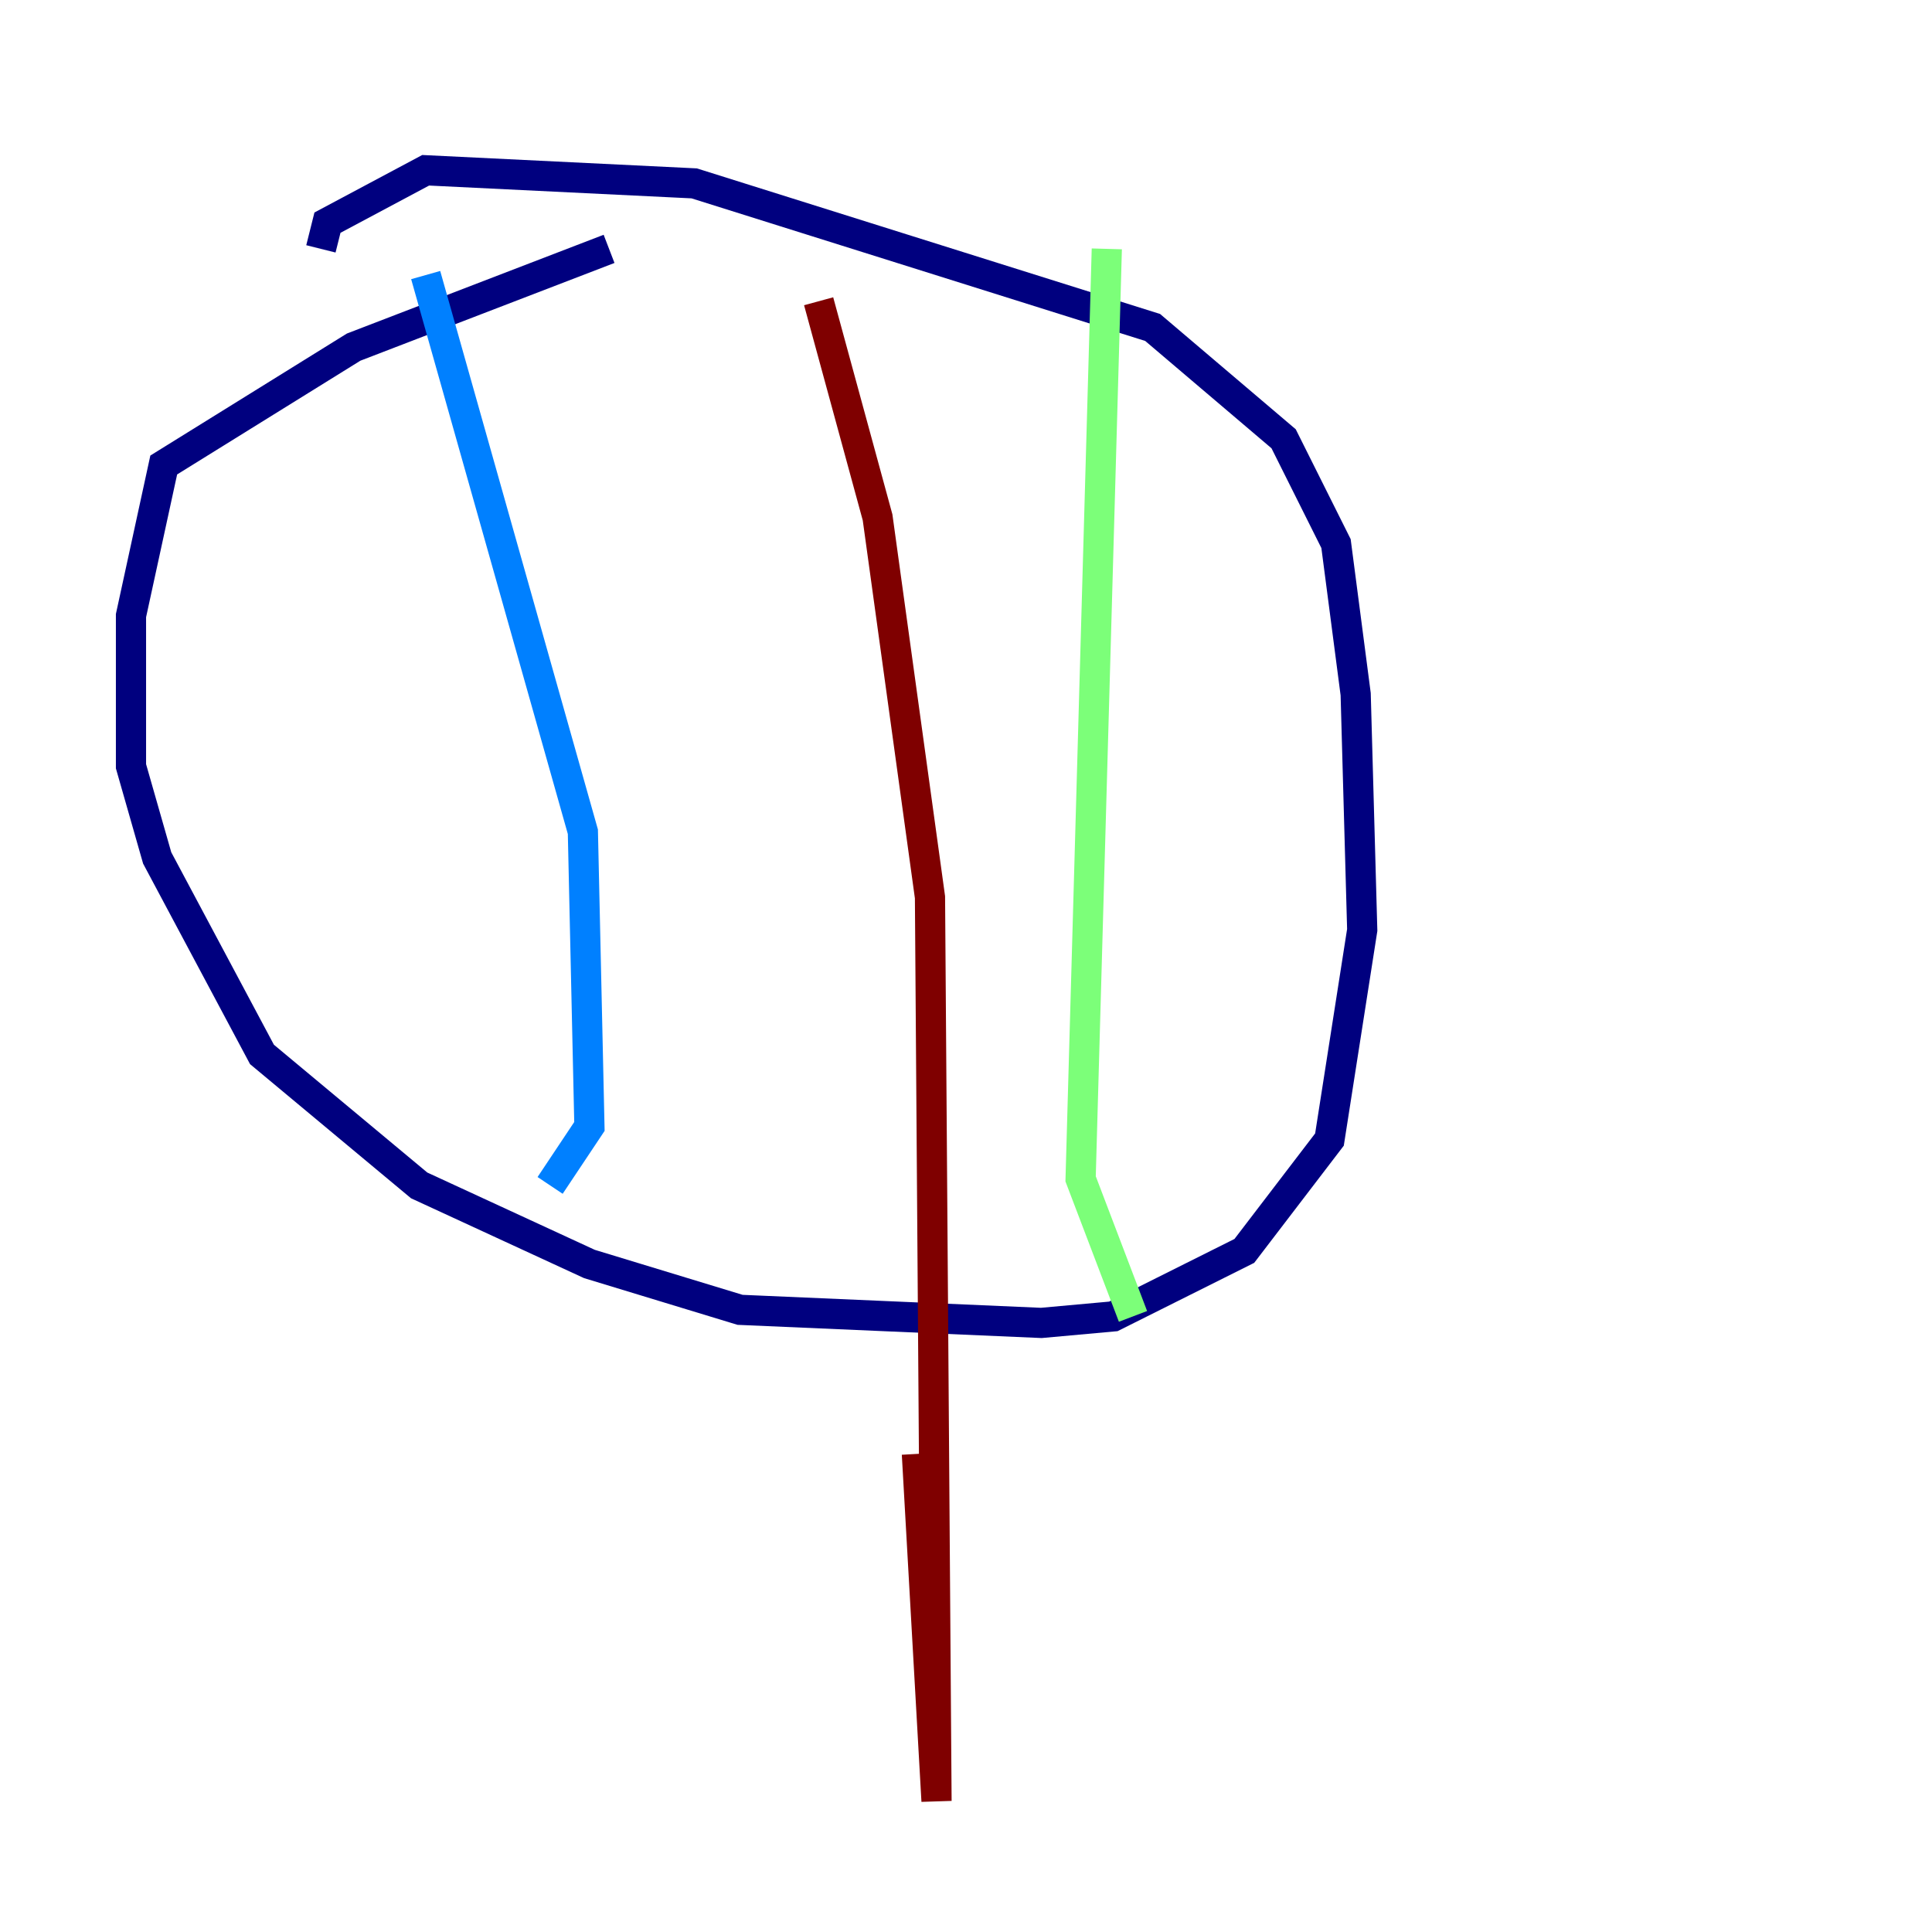 <?xml version="1.0" encoding="utf-8" ?>
<svg baseProfile="tiny" height="128" version="1.2" viewBox="0,0,128,128" width="128" xmlns="http://www.w3.org/2000/svg" xmlns:ev="http://www.w3.org/2001/xml-events" xmlns:xlink="http://www.w3.org/1999/xlink"><defs /><polyline fill="none" points="40.352,16.488 23.43,22.997 10.848,30.807 8.678,40.786 8.678,50.766 10.414,56.841 17.356,69.858 27.77,78.536 39.051,83.742 49.031,86.78 68.99,87.647 73.763,87.214 82.441,82.875 88.081,75.498 90.251,61.614 89.817,45.993 88.515,36.014 85.044,29.071 76.366,21.695 45.993,12.149 28.203,11.281 21.695,14.752 21.261,16.488" stroke="#00007f" stroke-width="2" /><polyline fill="none" points="28.203,18.224 38.617,55.105 39.051,74.63 36.447,78.536" stroke="#0080ff" stroke-width="2" /><polyline fill="none" points="73.329,16.488 71.593,78.102 75.064,87.214" stroke="#7cff79" stroke-width="2" /><polyline fill="none" points="49.898,8.678 49.898,8.678" stroke="#ff9400" stroke-width="2" /><polyline fill="none" points="54.237,19.959 58.142,34.278 61.614,59.444 62.047,119.322 60.746,96.325" stroke="#7f0000" stroke-width="2" /></svg>